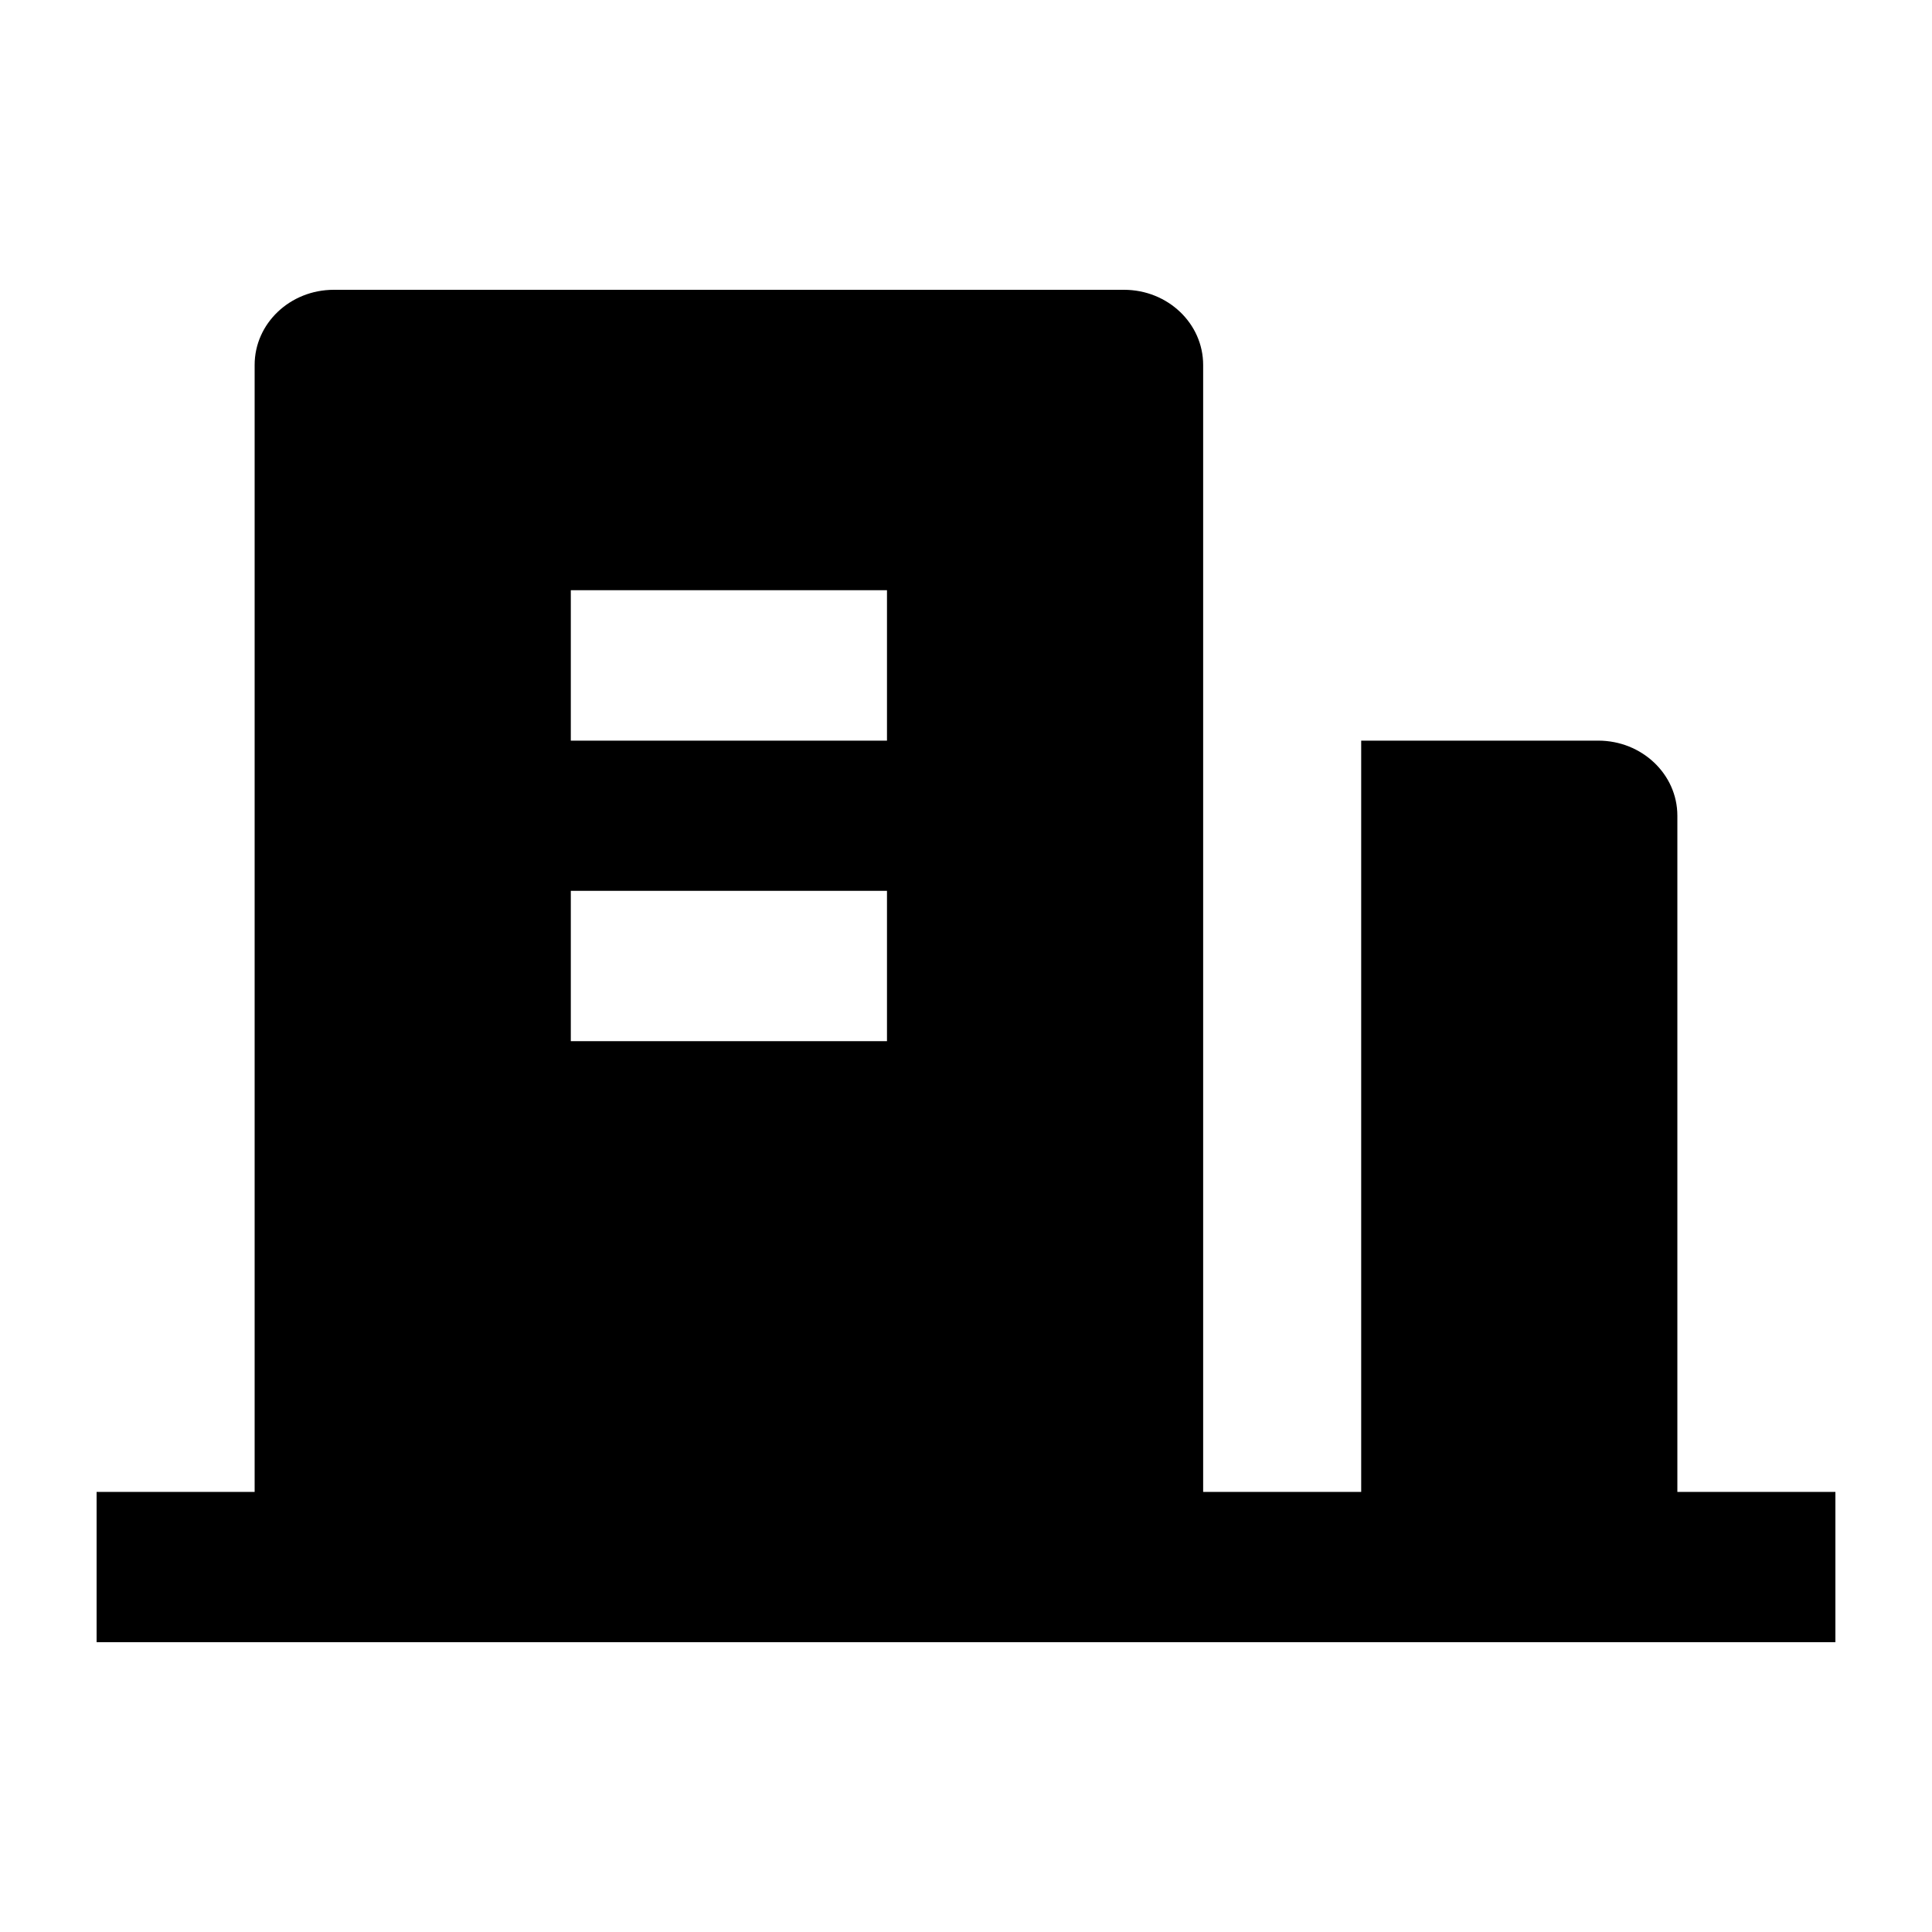 <svg viewBox="0 0 20 20" xmlns="http://www.w3.org/2000/svg">
  <path d="M17.364 15.444H19V17H1v-1.556h1.636V3.778c0-.43.367-.778.819-.778h8.181c.452 0 .819.348.819.778v11.666h1.636V7.667h2.454c.452 0 .819.348.819.777v7ZM5.909 9.222v1.556h3.273V9.222H5.909Zm0-3.11v1.555h3.273V6.11H5.909Z"/>
</svg>
